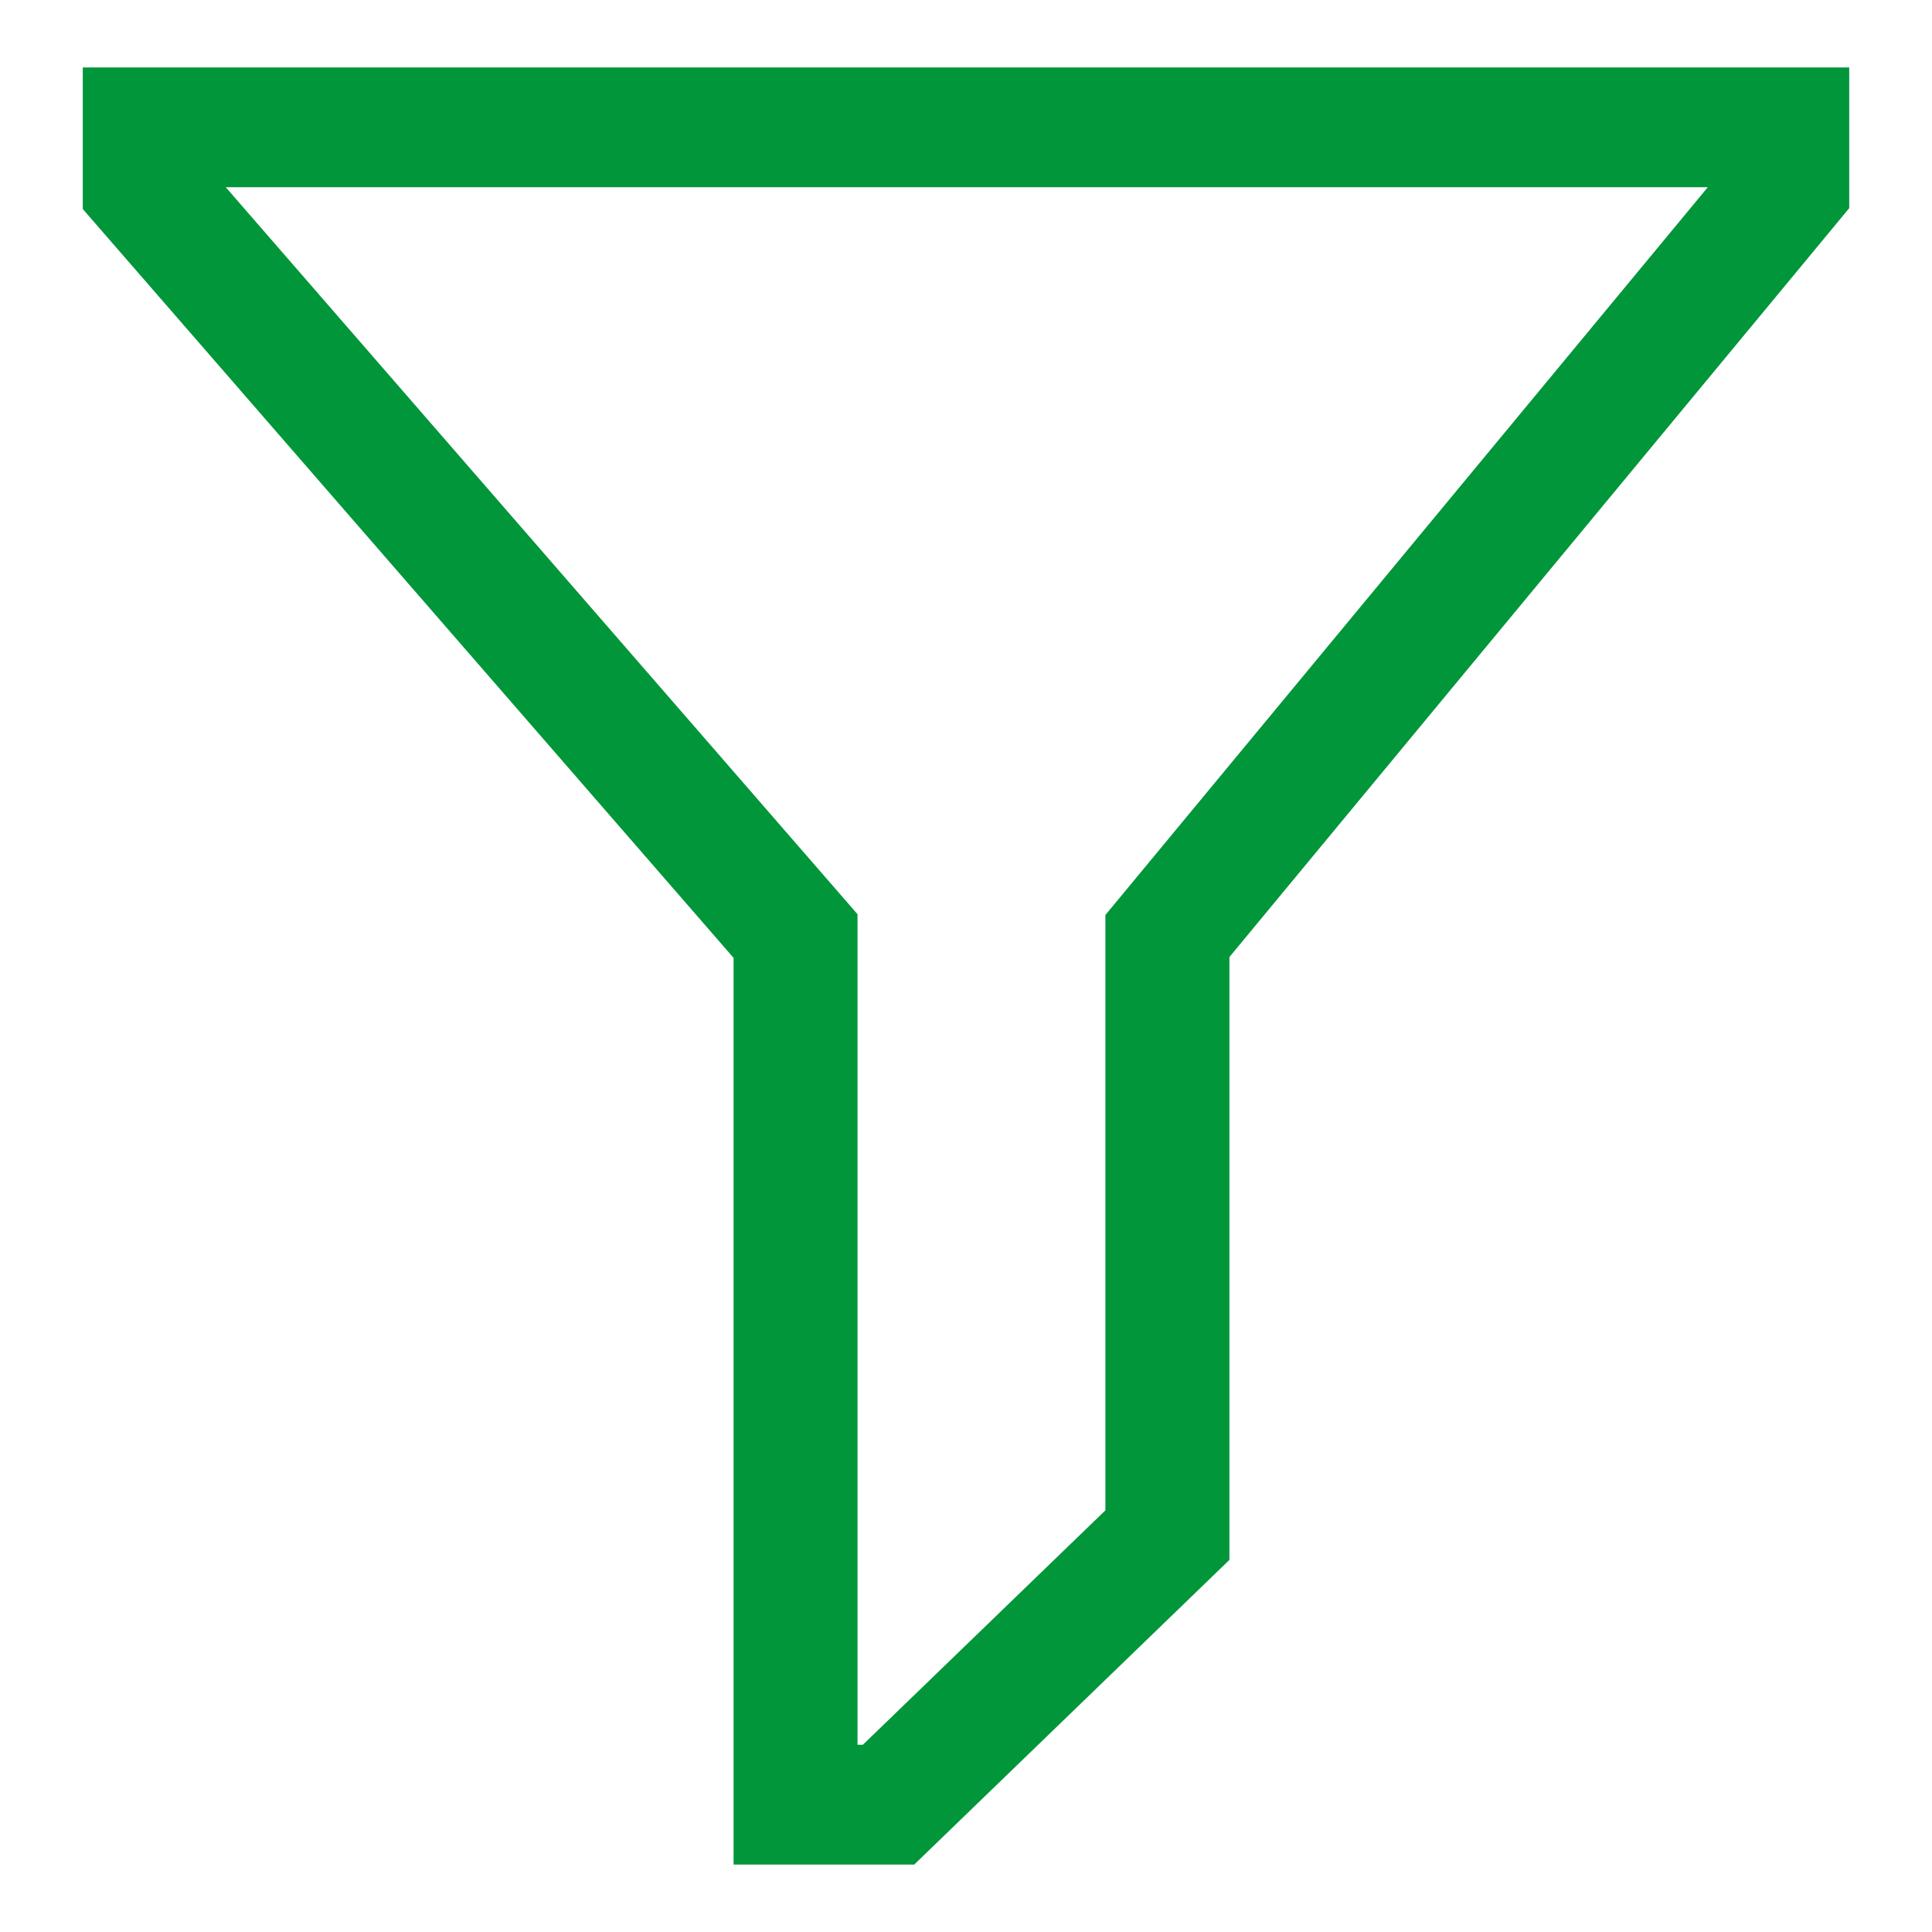<svg width="20" height="20" viewBox="0 0 20 20" fill="none" xmlns="http://www.w3.org/2000/svg">
<path d="M9.464 19.302H7.594V9.916L0.857 2.164V0.698H19.143V2.155L12.727 9.907V16.148L9.464 19.302ZM8.877 18.062H8.932L11.443 15.635V9.472L17.679 1.938H2.337L8.877 9.464V18.062Z" fill="#02963A"/>
</svg>
